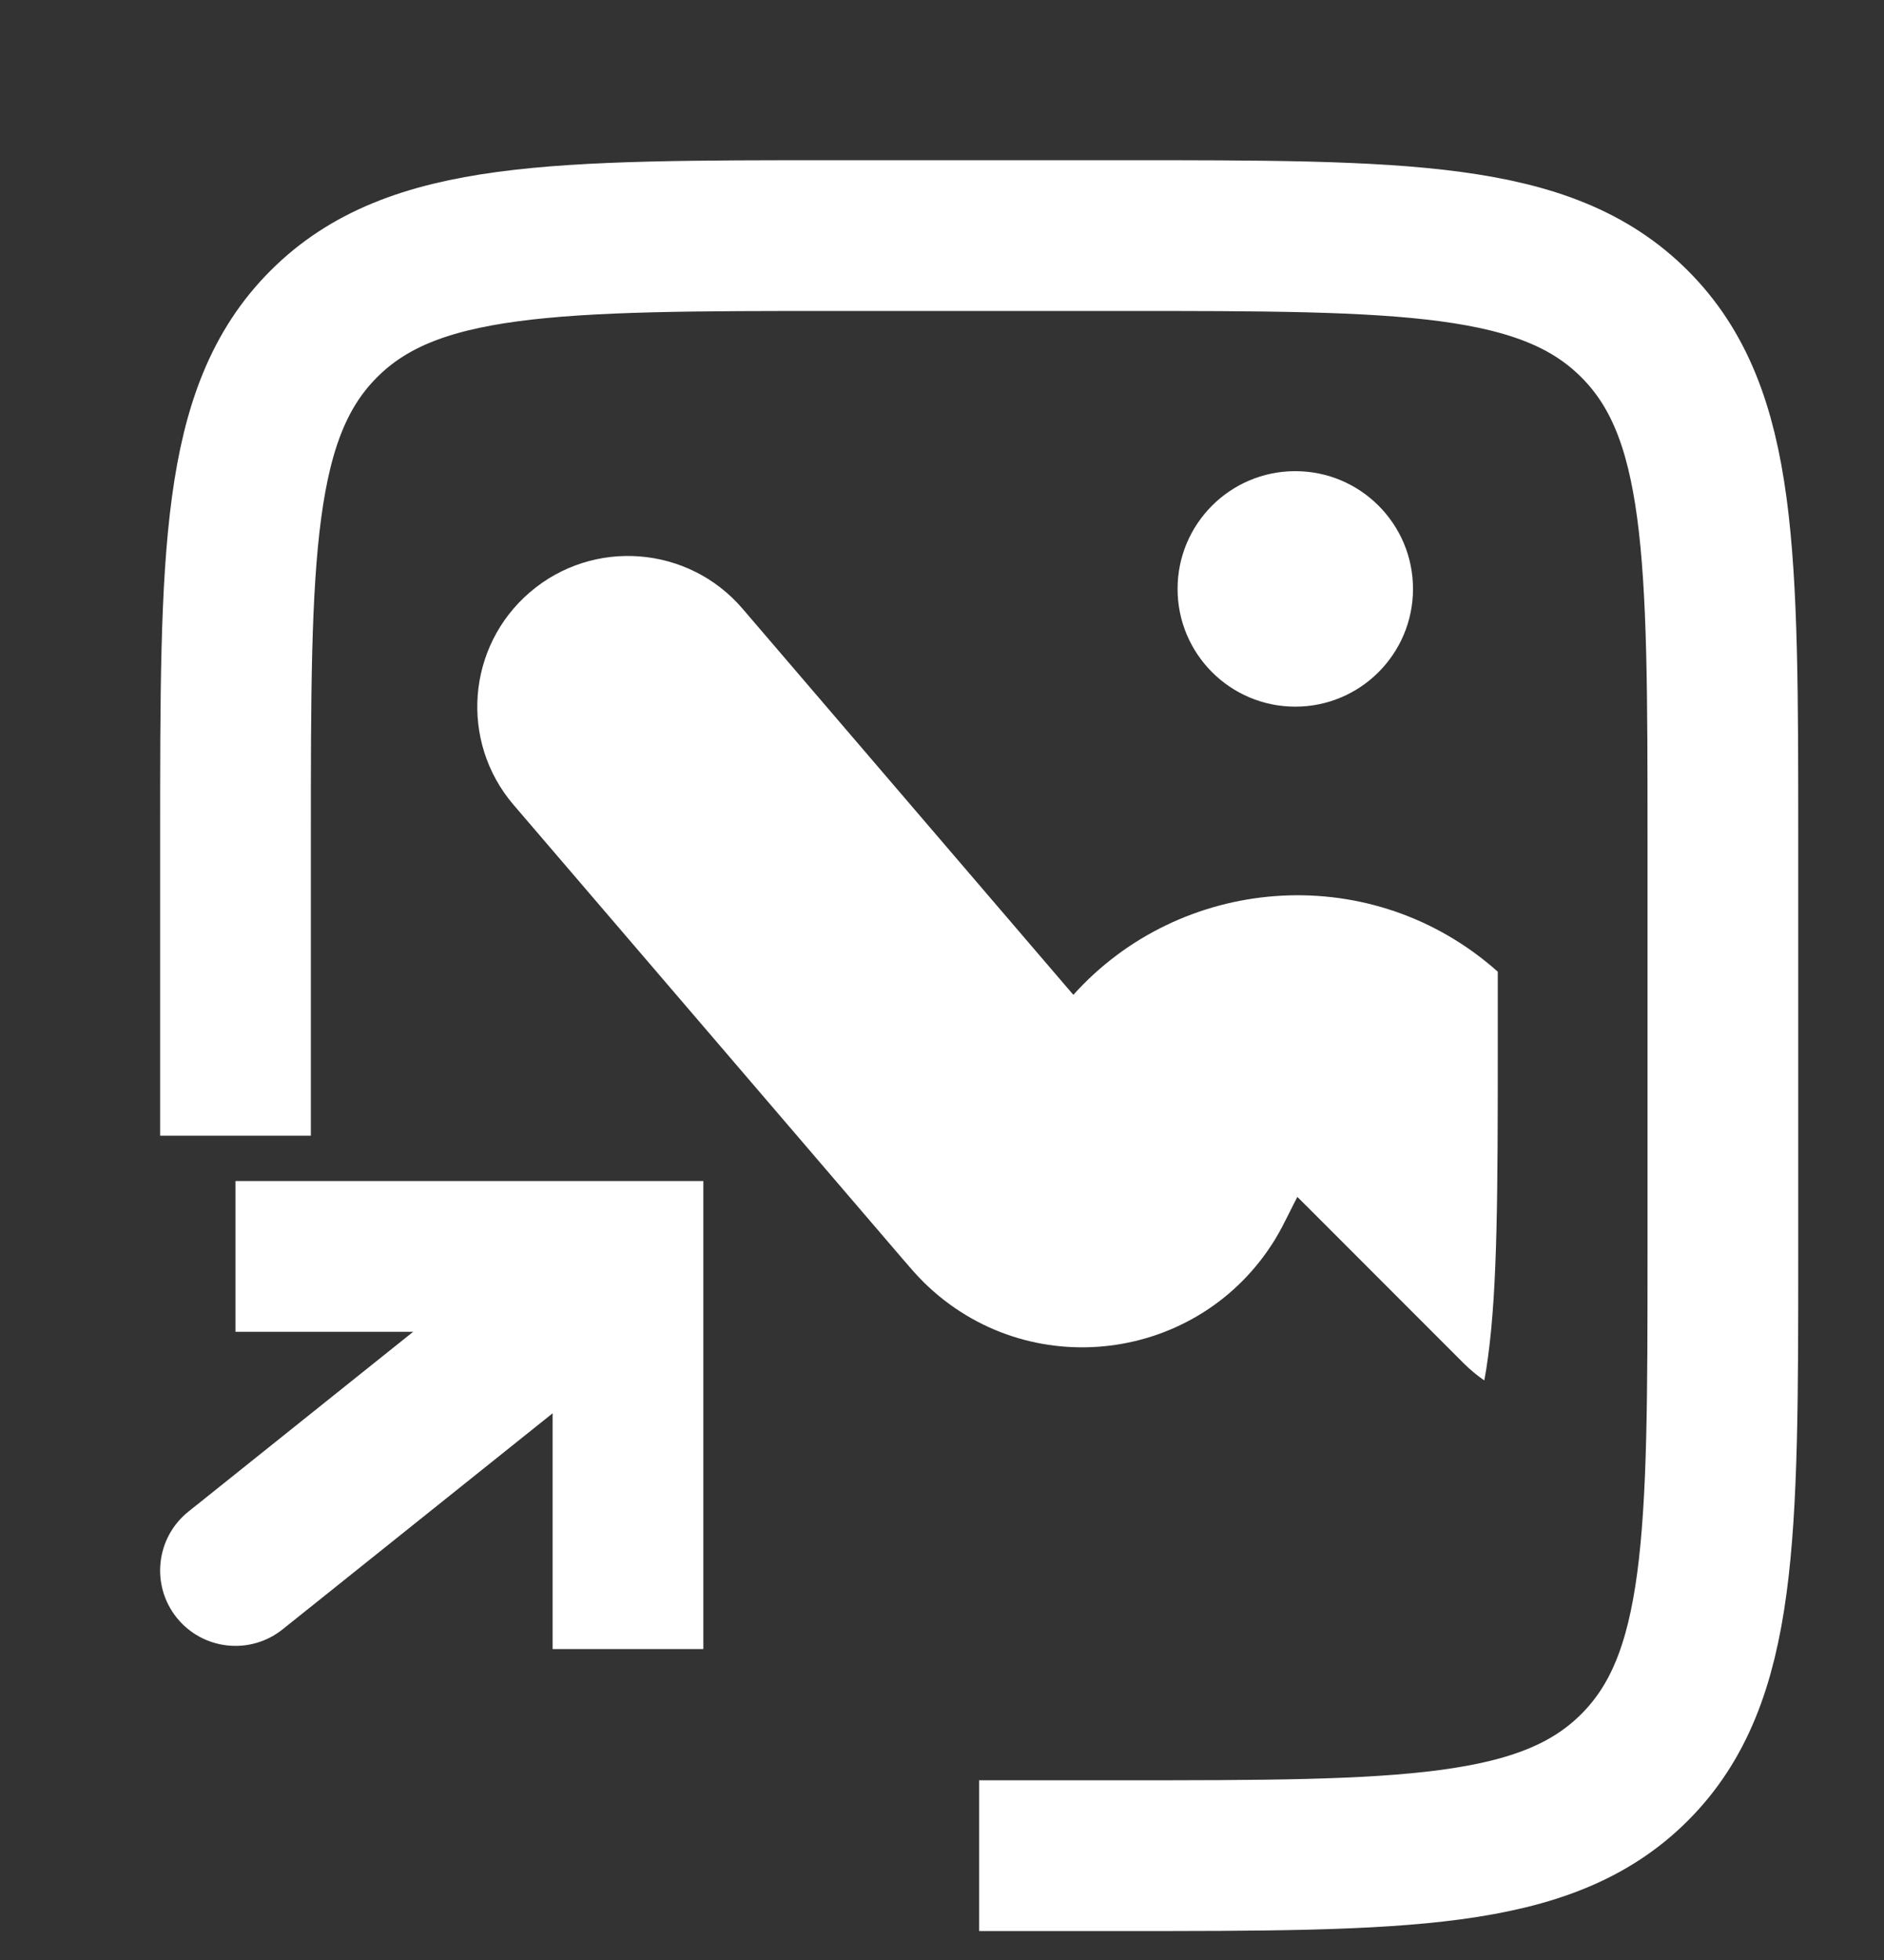 <svg width="25" height="26" viewBox="0 0 25 26" fill="none" xmlns="http://www.w3.org/2000/svg">
<rect x="0" y="0" width="25" height="26" fill="#333333" stroke="none"/>
<path d="M3.125 15.065V11.125C3.125 7.354 3.125 5.468 4.297 4.297C5.468 3.125 7.354 3.125 11.125 3.125H14.862C18.633 3.125 20.519 3.125 21.69 4.297C22.862 5.468 22.862 7.354 22.862 11.125V16.616C22.862 20.387 22.862 22.273 21.69 23.445C20.519 24.616 18.633 24.616 14.862 24.616H12.993" stroke="white" stroke-width="2"/>
<path fill-rule="evenodd" clip-rule="evenodd" d="M19.875 12.89C19.849 12.866 19.823 12.844 19.797 12.822C18.117 11.401 15.655 11.625 14.243 13.197L9.852 8.073C9.133 7.235 7.87 7.138 7.032 7.856C6.193 8.575 6.096 9.838 6.815 10.677L11.998 16.724L12.014 16.742L12.014 16.742C12.065 16.802 12.164 16.918 12.263 17.015C13.639 18.364 15.911 18.084 16.919 16.442C16.991 16.324 17.059 16.188 17.094 16.117L17.105 16.095C17.157 15.992 17.186 15.933 17.209 15.89L17.215 15.878L17.225 15.887C17.259 15.921 17.306 15.968 17.388 16.049L19.419 18.081C19.506 18.168 19.599 18.245 19.696 18.312C19.714 18.217 19.731 18.113 19.746 17.997C19.871 17.073 19.875 15.817 19.875 13.875V12.89Z" fill="white"/>
<circle cx="17.188" cy="7.812" r="1.562" fill="white"/>
<path d="M8.333 16.667V15.667H9.333V16.667H8.333ZM3.75 21.614C3.318 21.959 2.689 21.889 2.344 21.458C1.999 21.027 2.069 20.397 2.5 20.052L3.75 21.614ZM7.333 21.875V16.667H9.333V21.875H7.333ZM8.333 17.667H3.125V15.667H8.333V17.667ZM8.958 17.448L3.75 21.614L2.5 20.052L7.709 15.886L8.958 17.448Z" fill="white"/>
</svg>
